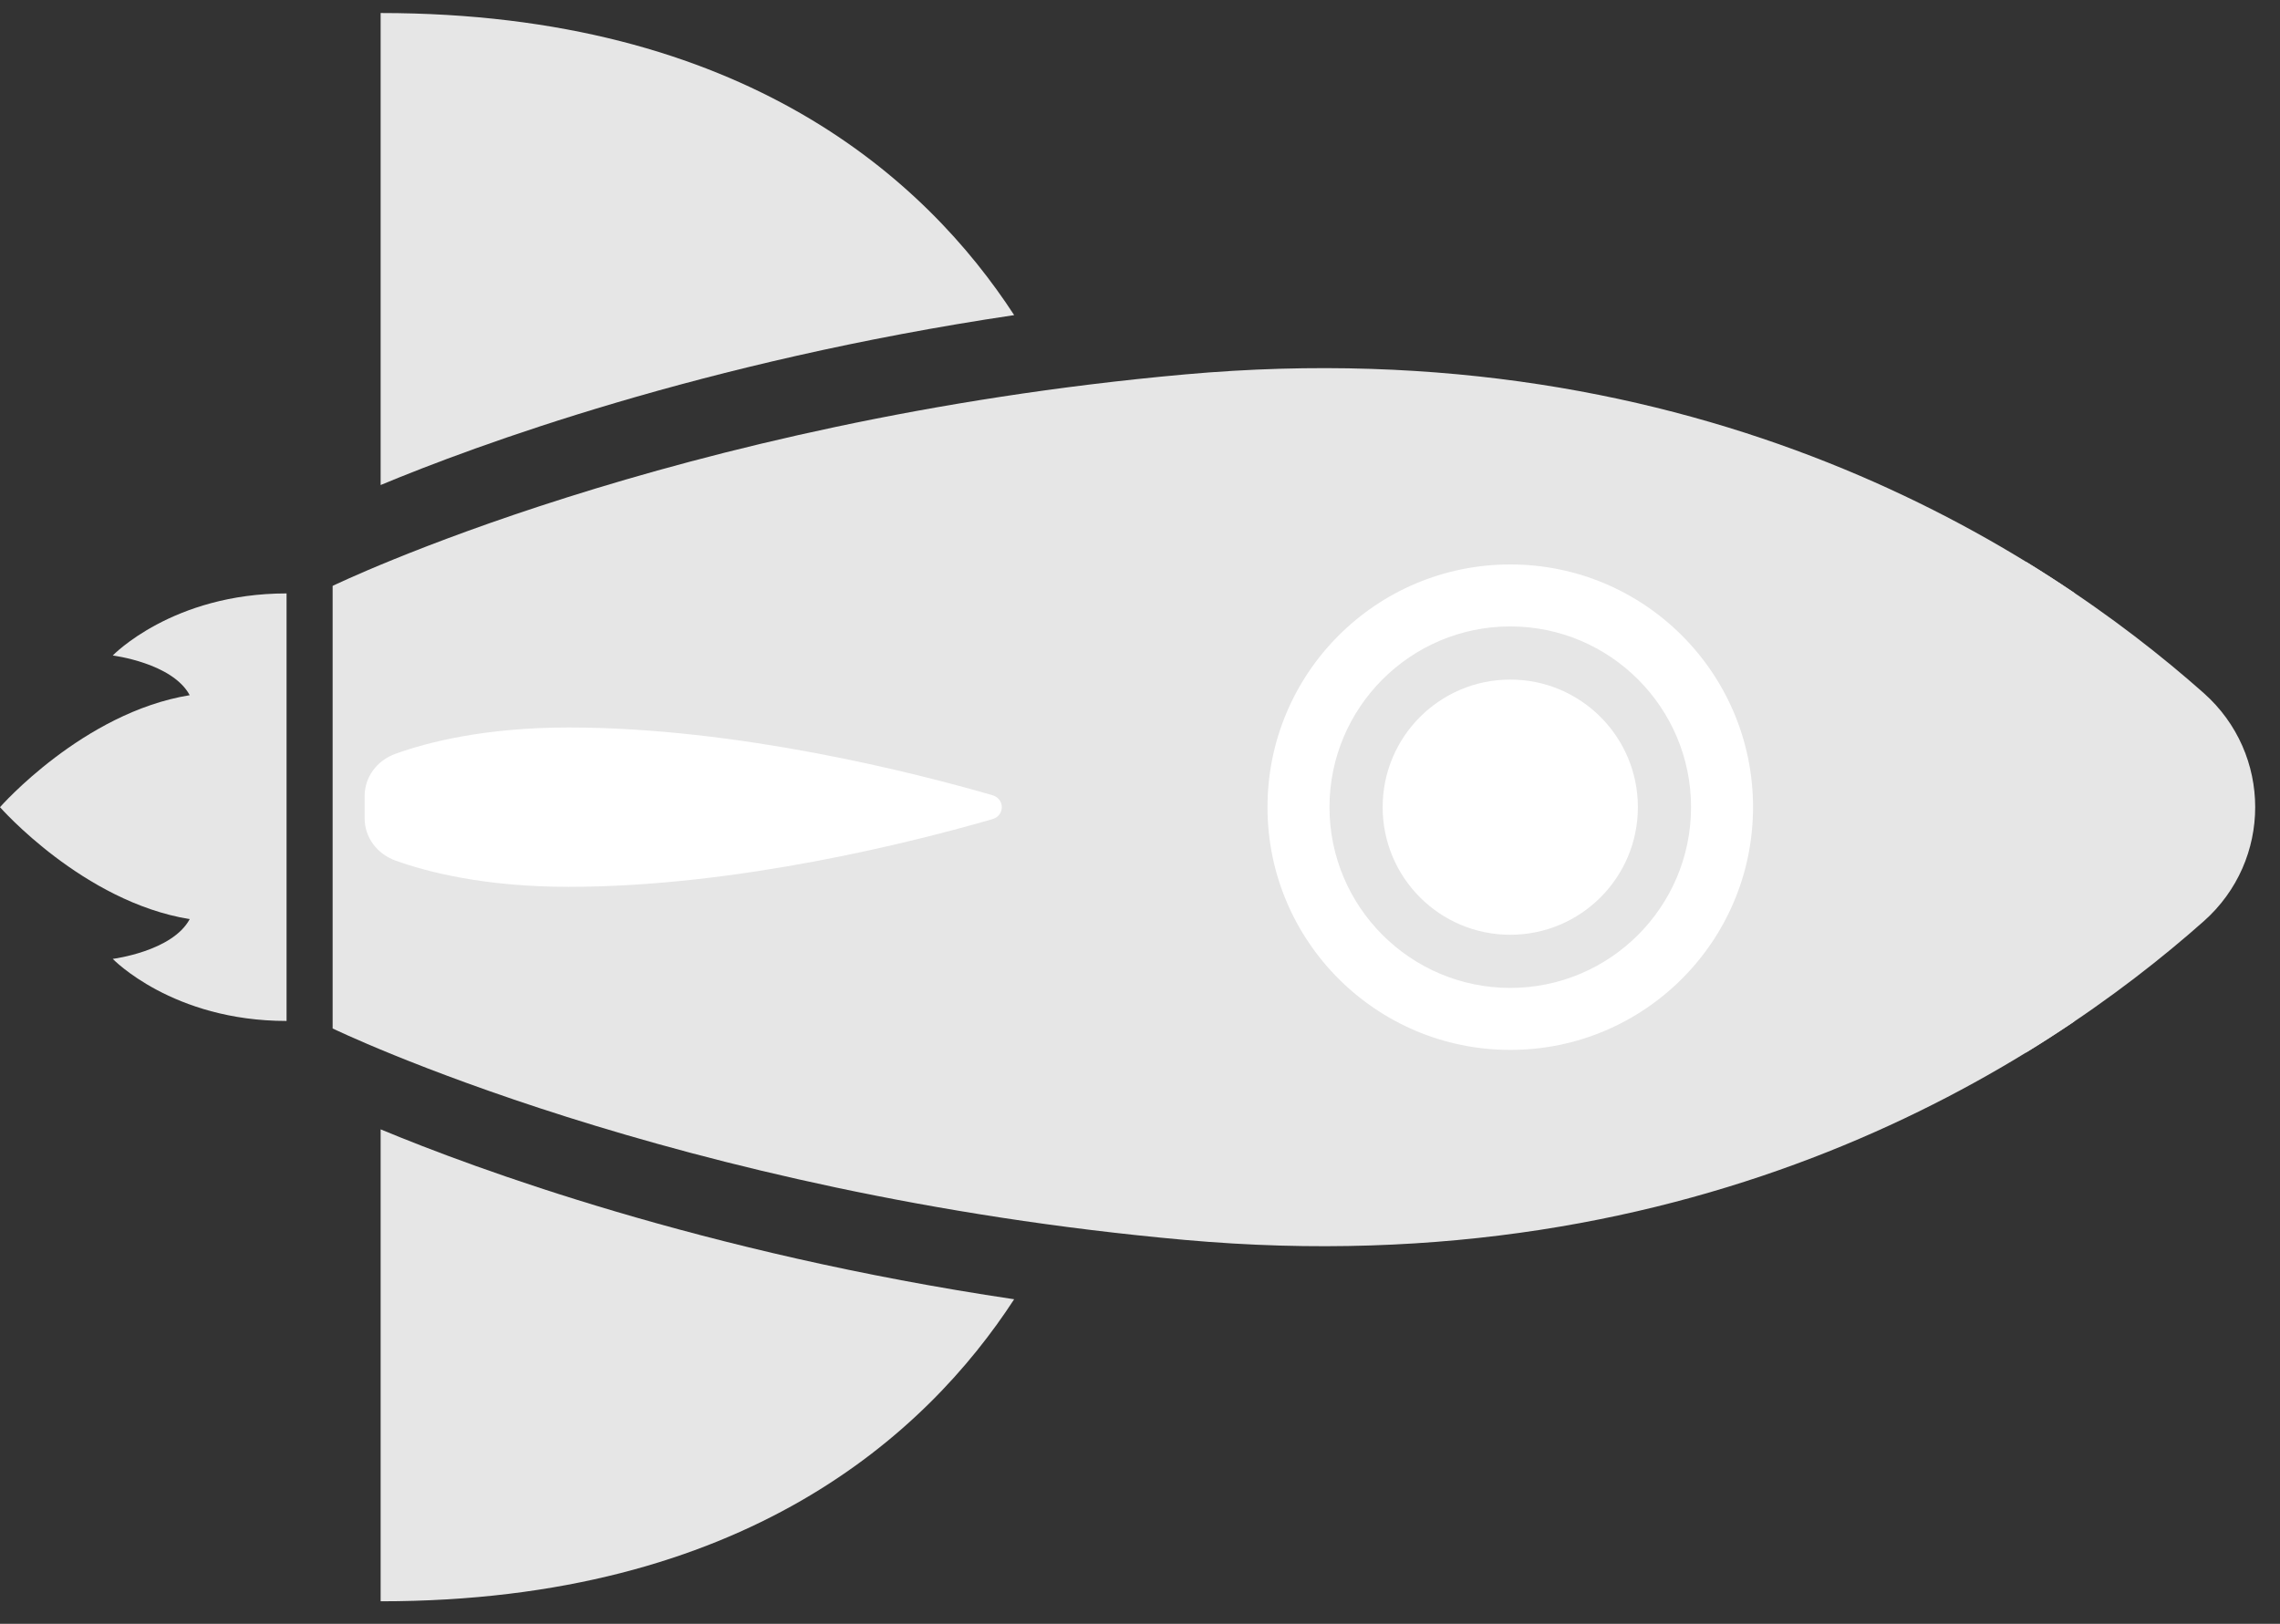 <svg width="73" height="52" viewBox="0 0 73 52" fill="none" xmlns="http://www.w3.org/2000/svg">
<rect x="0" y="0" width="73" height="52" fill="#333333" stroke="none"/>
<path d="M70.558 29.501C72.755 27.552 72.755 24.144 70.558 22.194C65.385 17.606 54.52 10.5 37.936 11.99C21.569 13.461 10.65 18.762 10.65 18.762V32.934C10.65 32.934 21.569 38.236 37.936 39.706C54.52 41.195 65.385 34.09 70.558 29.501Z" fill="#E6E6E6"/>
<path d="M12.187 36.165V51.278C23.827 51.278 29.658 45.929 32.471 41.606C22.503 40.122 15.207 37.421 12.187 36.165Z" fill="#E6E6E6"/>
<path d="M12.187 15.532V0.417C23.827 0.417 29.658 5.766 32.471 10.091C22.503 11.574 15.207 14.274 12.187 15.532Z" fill="#E6E6E6"/>
<path d="M9.175 25.848V19.003C5.519 19.003 3.61 20.991 3.61 20.991C3.61 20.991 5.519 21.228 6.074 22.262C2.657 22.818 0 25.848 0 25.848C0 25.848 2.657 28.878 6.074 29.433C5.519 30.467 3.61 30.706 3.61 30.706C3.61 30.706 5.519 32.694 9.175 32.694V25.848Z" fill="#E6E6E6"/>
<path d="M19.544 47.346C19.772 47.554 20.141 47.435 20.202 47.133L20.449 45.921C20.472 45.809 20.543 45.711 20.642 45.654L21.719 45.045C21.988 44.893 21.988 44.506 21.719 44.353L20.642 43.743C20.543 43.687 20.472 43.591 20.449 43.477L20.202 42.266C20.141 41.963 19.772 41.843 19.544 42.052L18.633 42.887C18.548 42.965 18.433 43.002 18.32 42.989L17.09 42.85C16.783 42.814 16.556 43.129 16.683 43.41L17.196 44.535C17.244 44.639 17.244 44.759 17.196 44.864L16.683 45.99C16.556 46.271 16.783 46.584 17.09 46.549L18.32 46.41C18.433 46.396 18.548 46.433 18.633 46.511L19.544 47.346Z" fill="#E6E6E6"/>
<path d="M19.544 4.349C19.772 4.141 20.141 4.26 20.202 4.563L20.449 5.775C20.472 5.888 20.543 5.984 20.642 6.041L21.719 6.651C21.988 6.802 21.988 7.19 21.719 7.342L20.642 7.952C20.543 8.009 20.472 8.106 20.449 8.218L20.202 9.43C20.141 9.732 19.772 9.852 19.544 9.644L18.633 8.808C18.548 8.731 18.433 8.694 18.32 8.707L17.09 8.846C16.783 8.881 16.556 8.568 16.683 8.287L17.196 7.161C17.244 7.056 17.244 6.937 17.196 6.832L16.683 5.706C16.556 5.425 16.783 5.112 17.09 5.146L18.32 5.285C18.433 5.299 18.548 5.262 18.633 5.184L19.544 4.349Z" fill="#E6E6E6"/>
<path d="M31.776 26.231C32.175 26.116 32.175 25.58 31.776 25.465C29.314 24.752 23.619 23.296 18.207 23.296C15.525 23.296 13.688 23.768 12.662 24.139C12.066 24.352 11.675 24.887 11.675 25.49V25.848V26.206C11.675 26.81 12.066 27.343 12.662 27.558C13.688 27.928 15.525 28.399 18.207 28.399C23.619 28.399 29.314 26.944 31.776 26.231Z" fill="white"/>
<circle cx="48.355" cy="25.848" r="4.086" fill="white"/>
<path d="M56.128 25.848C56.128 21.555 52.649 18.075 48.356 18.075C44.062 18.075 40.582 21.555 40.582 25.848C40.582 30.14 44.062 33.621 48.356 33.621C52.649 33.621 56.128 30.14 56.128 25.848ZM42.567 25.848C42.567 22.656 45.163 20.06 48.355 20.06C51.547 20.06 54.143 22.656 54.143 25.848C54.143 29.04 51.547 31.636 48.355 31.636C45.163 31.636 42.567 29.04 42.567 25.848Z" fill="white"/>
<path d="M66.413 18.985C65.921 18.653 65.408 18.32 64.869 17.99C64.448 20.028 64.053 22.754 64.053 25.848C64.053 28.93 64.444 31.66 64.864 33.709C65.403 33.379 65.916 33.046 66.408 32.714C66.058 30.837 65.755 28.466 65.755 25.848C65.755 23.224 66.061 20.855 66.413 18.985Z" fill="#E6E6E6"/>
</svg>
